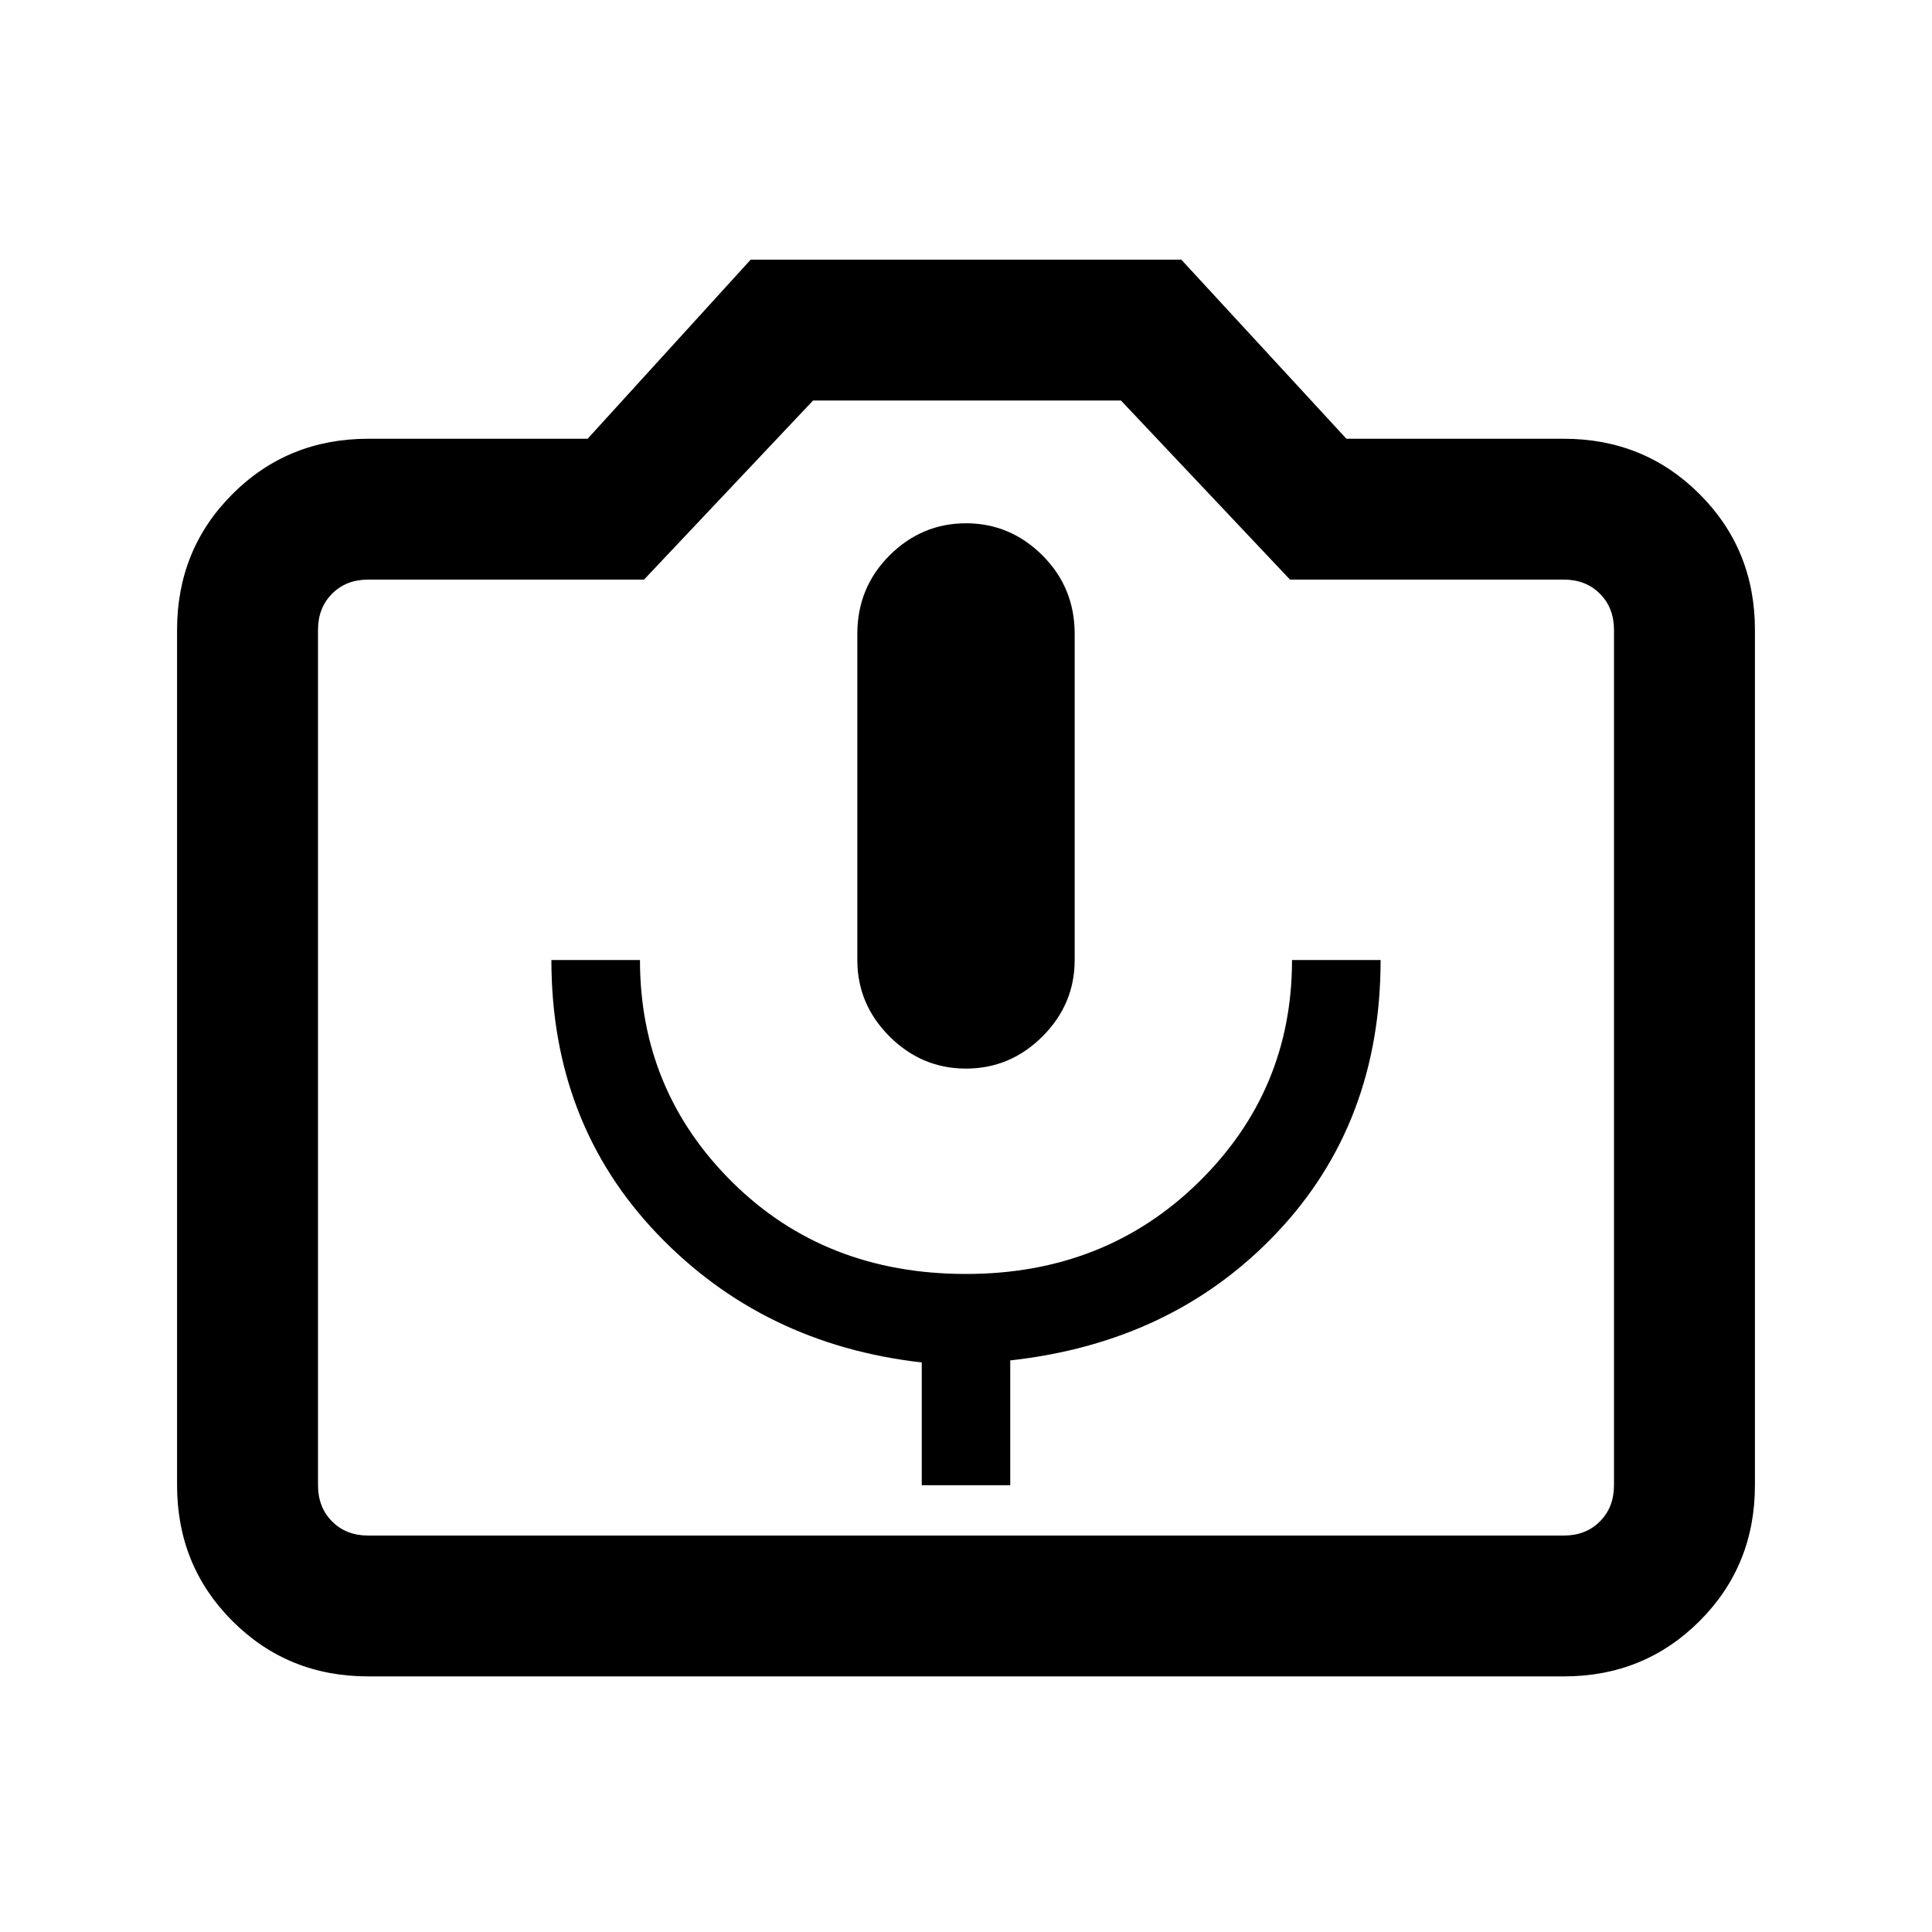 <svg xmlns="http://www.w3.org/2000/svg" height="20" width="20"><path d="M9.542 15.375H10.458V14.083Q12.146 13.896 13.219 12.76Q14.292 11.625 14.292 9.938H13.375Q13.375 11.292 12.406 12.24Q11.438 13.188 10 13.188Q8.542 13.188 7.583 12.24Q6.625 11.292 6.625 9.938H5.708Q5.708 11.625 6.802 12.771Q7.896 13.917 9.542 14.104ZM10 11.062Q10.458 11.062 10.792 10.729Q11.125 10.396 11.125 9.938V6.562Q11.125 6.083 10.792 5.75Q10.458 5.417 10 5.417Q9.542 5.417 9.208 5.75Q8.875 6.083 8.875 6.562V9.938Q8.875 10.396 9.208 10.729Q9.542 11.062 10 11.062ZM3.812 17.354Q2.979 17.354 2.406 16.781Q1.833 16.208 1.833 15.375V6.521Q1.833 5.688 2.406 5.115Q2.979 4.542 3.812 4.542H6.083L7.771 2.688H12.229L13.938 4.542H16.188Q17.021 4.542 17.594 5.115Q18.167 5.688 18.167 6.521V15.375Q18.167 16.208 17.594 16.781Q17.021 17.354 16.188 17.354ZM16.188 15.896Q16.417 15.896 16.562 15.75Q16.708 15.604 16.708 15.375V6.521Q16.708 6.292 16.562 6.146Q16.417 6 16.188 6H13.354L11.604 4.146H8.417L6.667 6H3.812Q3.583 6 3.438 6.146Q3.292 6.292 3.292 6.521V15.375Q3.292 15.604 3.438 15.75Q3.583 15.896 3.812 15.896ZM10 10.938Q10 10.938 10 10.938Q10 10.938 10 10.938Q10 10.938 10 10.938Q10 10.938 10 10.938Q10 10.938 10 10.938Q10 10.938 10 10.938Q10 10.938 10 10.938Q10 10.938 10 10.938Z"/></svg>